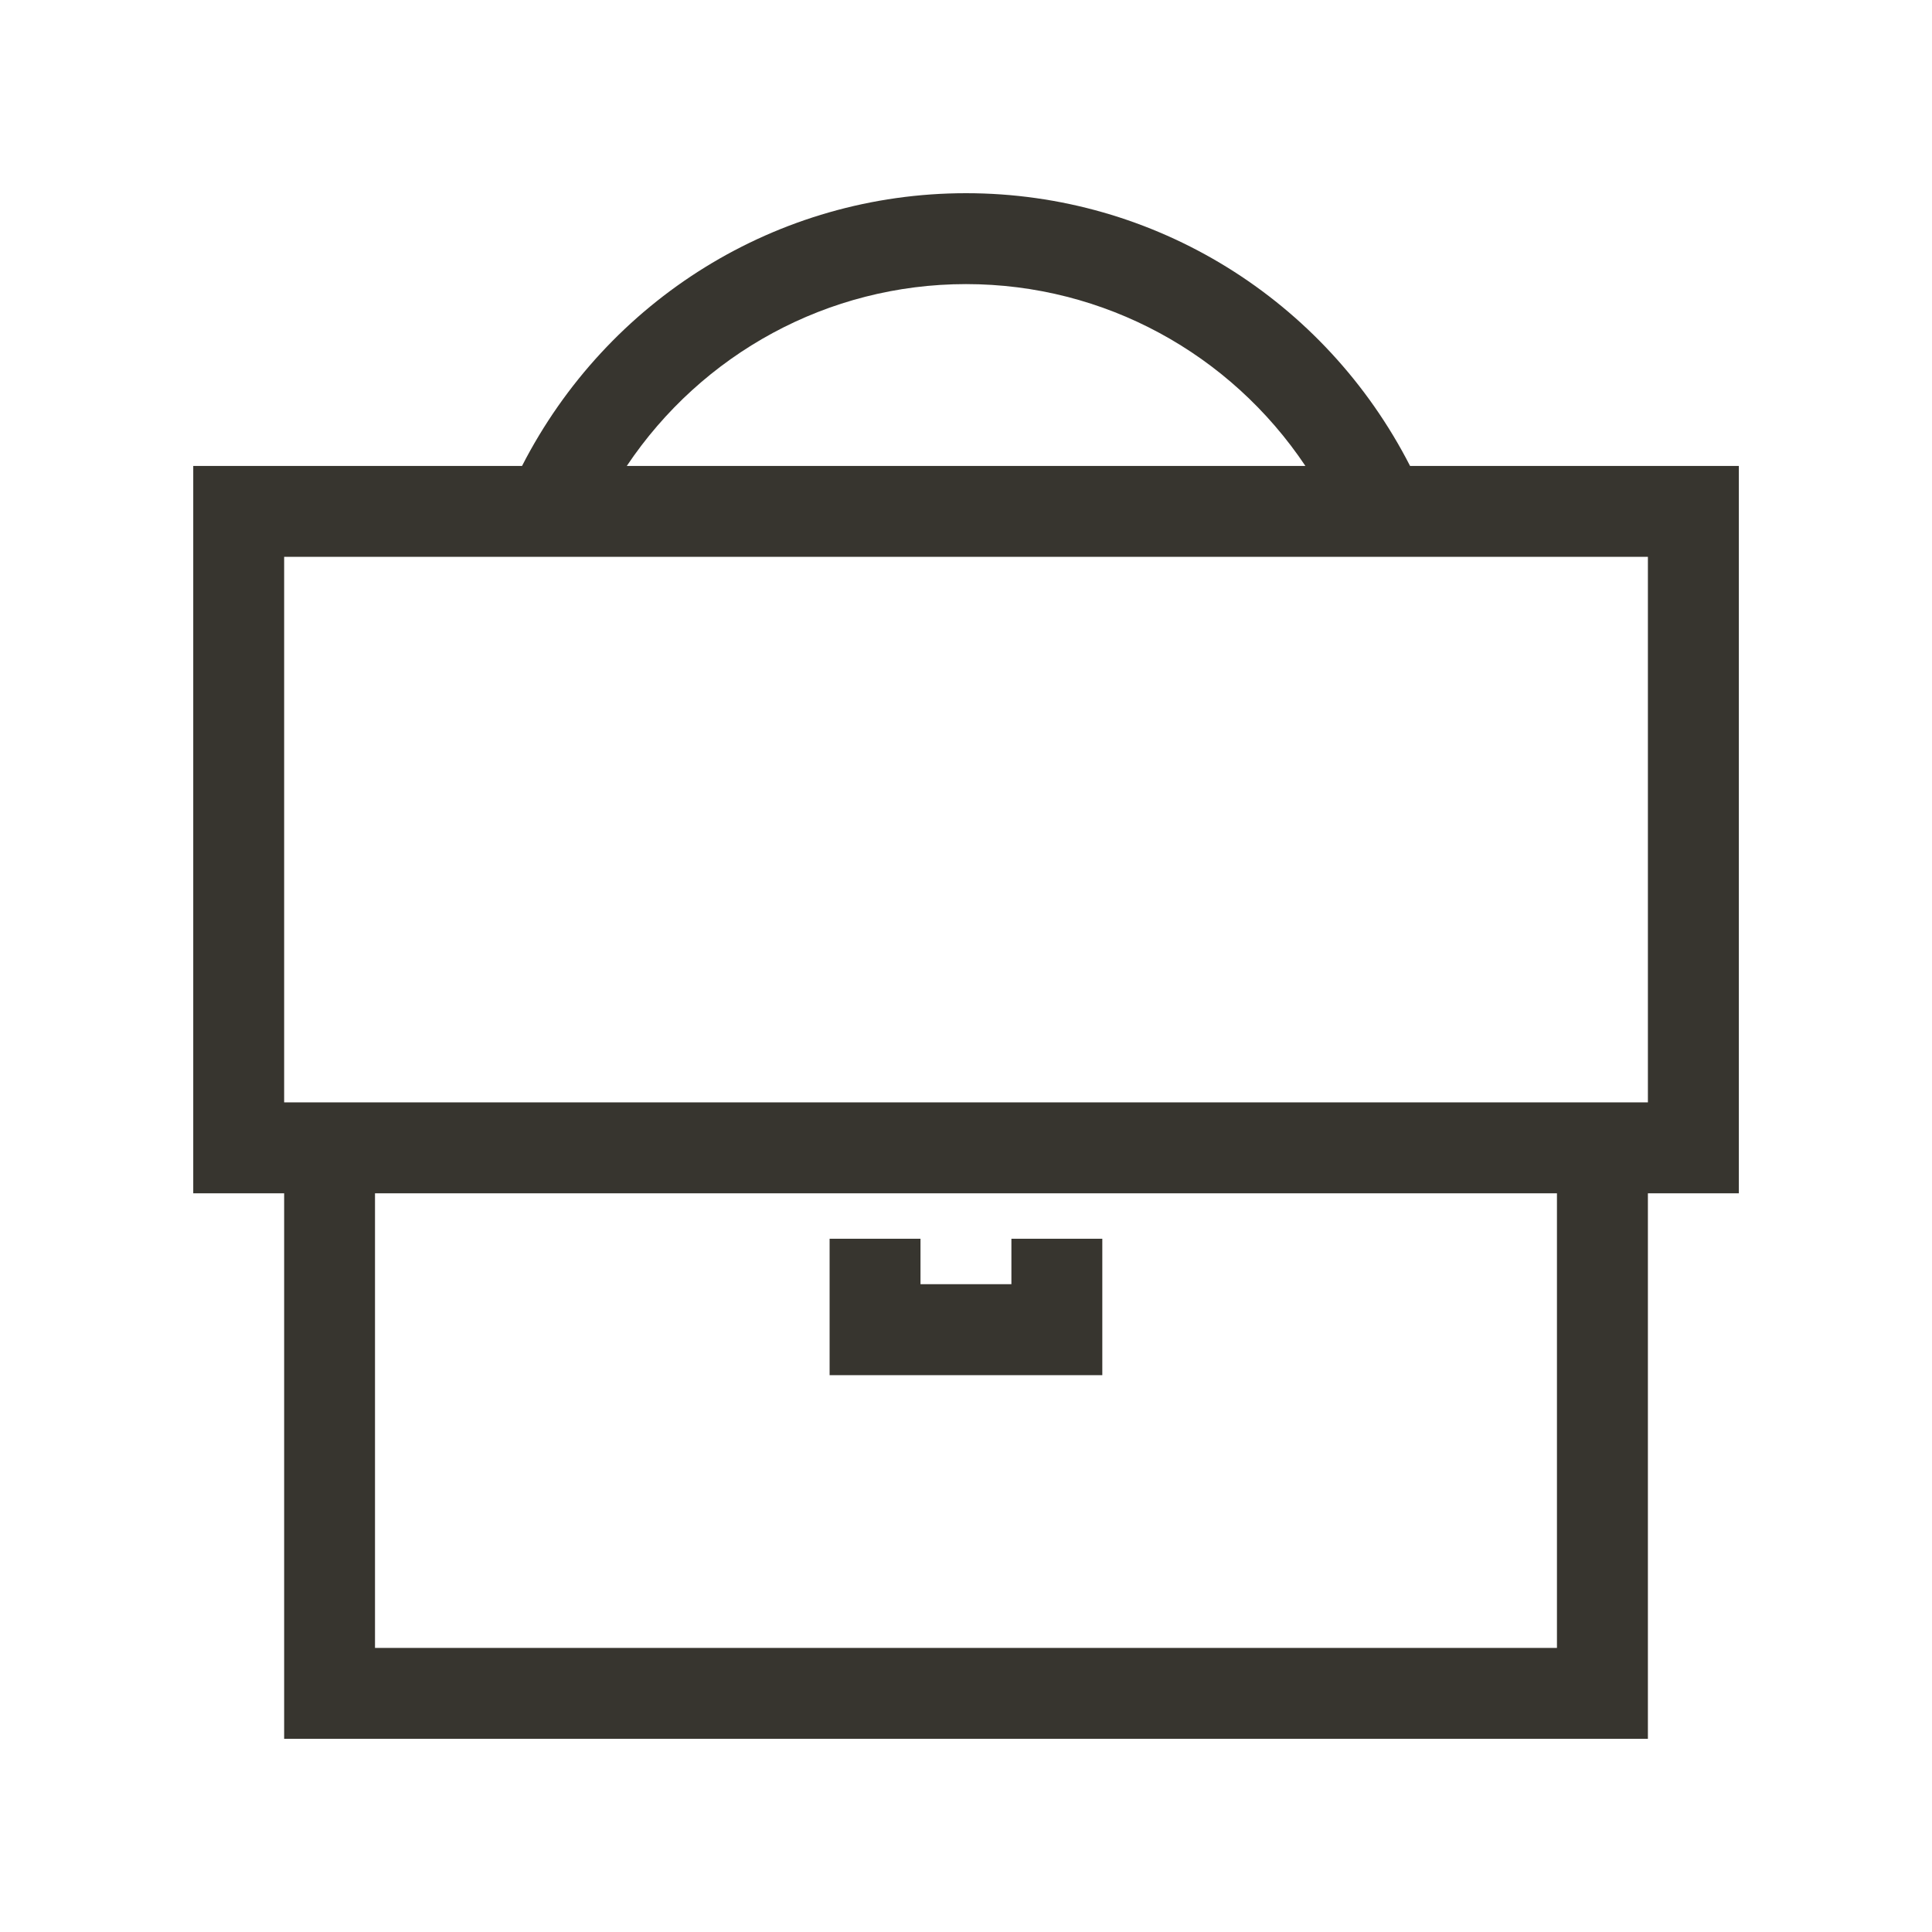 <!-- Generated by IcoMoon.io -->
<svg version="1.1" xmlns="http://www.w3.org/2000/svg" width="40" height="40" viewBox="0 0 40 40">
<title>th-briefcase</title>
<path fill="#37352f" d="M17.176 28.471v-2.824h1.882v0.941h1.882v-0.941h1.882v2.824h-5.647zM36 24.706h-1.882v11.294h-28.235v-11.294h-1.882v-15.059h6.807c1.766-3.445 5.28-5.647 9.193-5.647s7.43 2.204 9.193 5.647h6.807v15.059zM12.977 9.647h14.050c-1.553-2.321-4.16-3.765-7.025-3.765s-5.472 1.446-7.025 3.765zM32.235 24.706h-24.471v9.412h24.471v-9.412zM34.118 11.529h-28.235v11.294h28.235v-11.294z"></path>
</svg>

